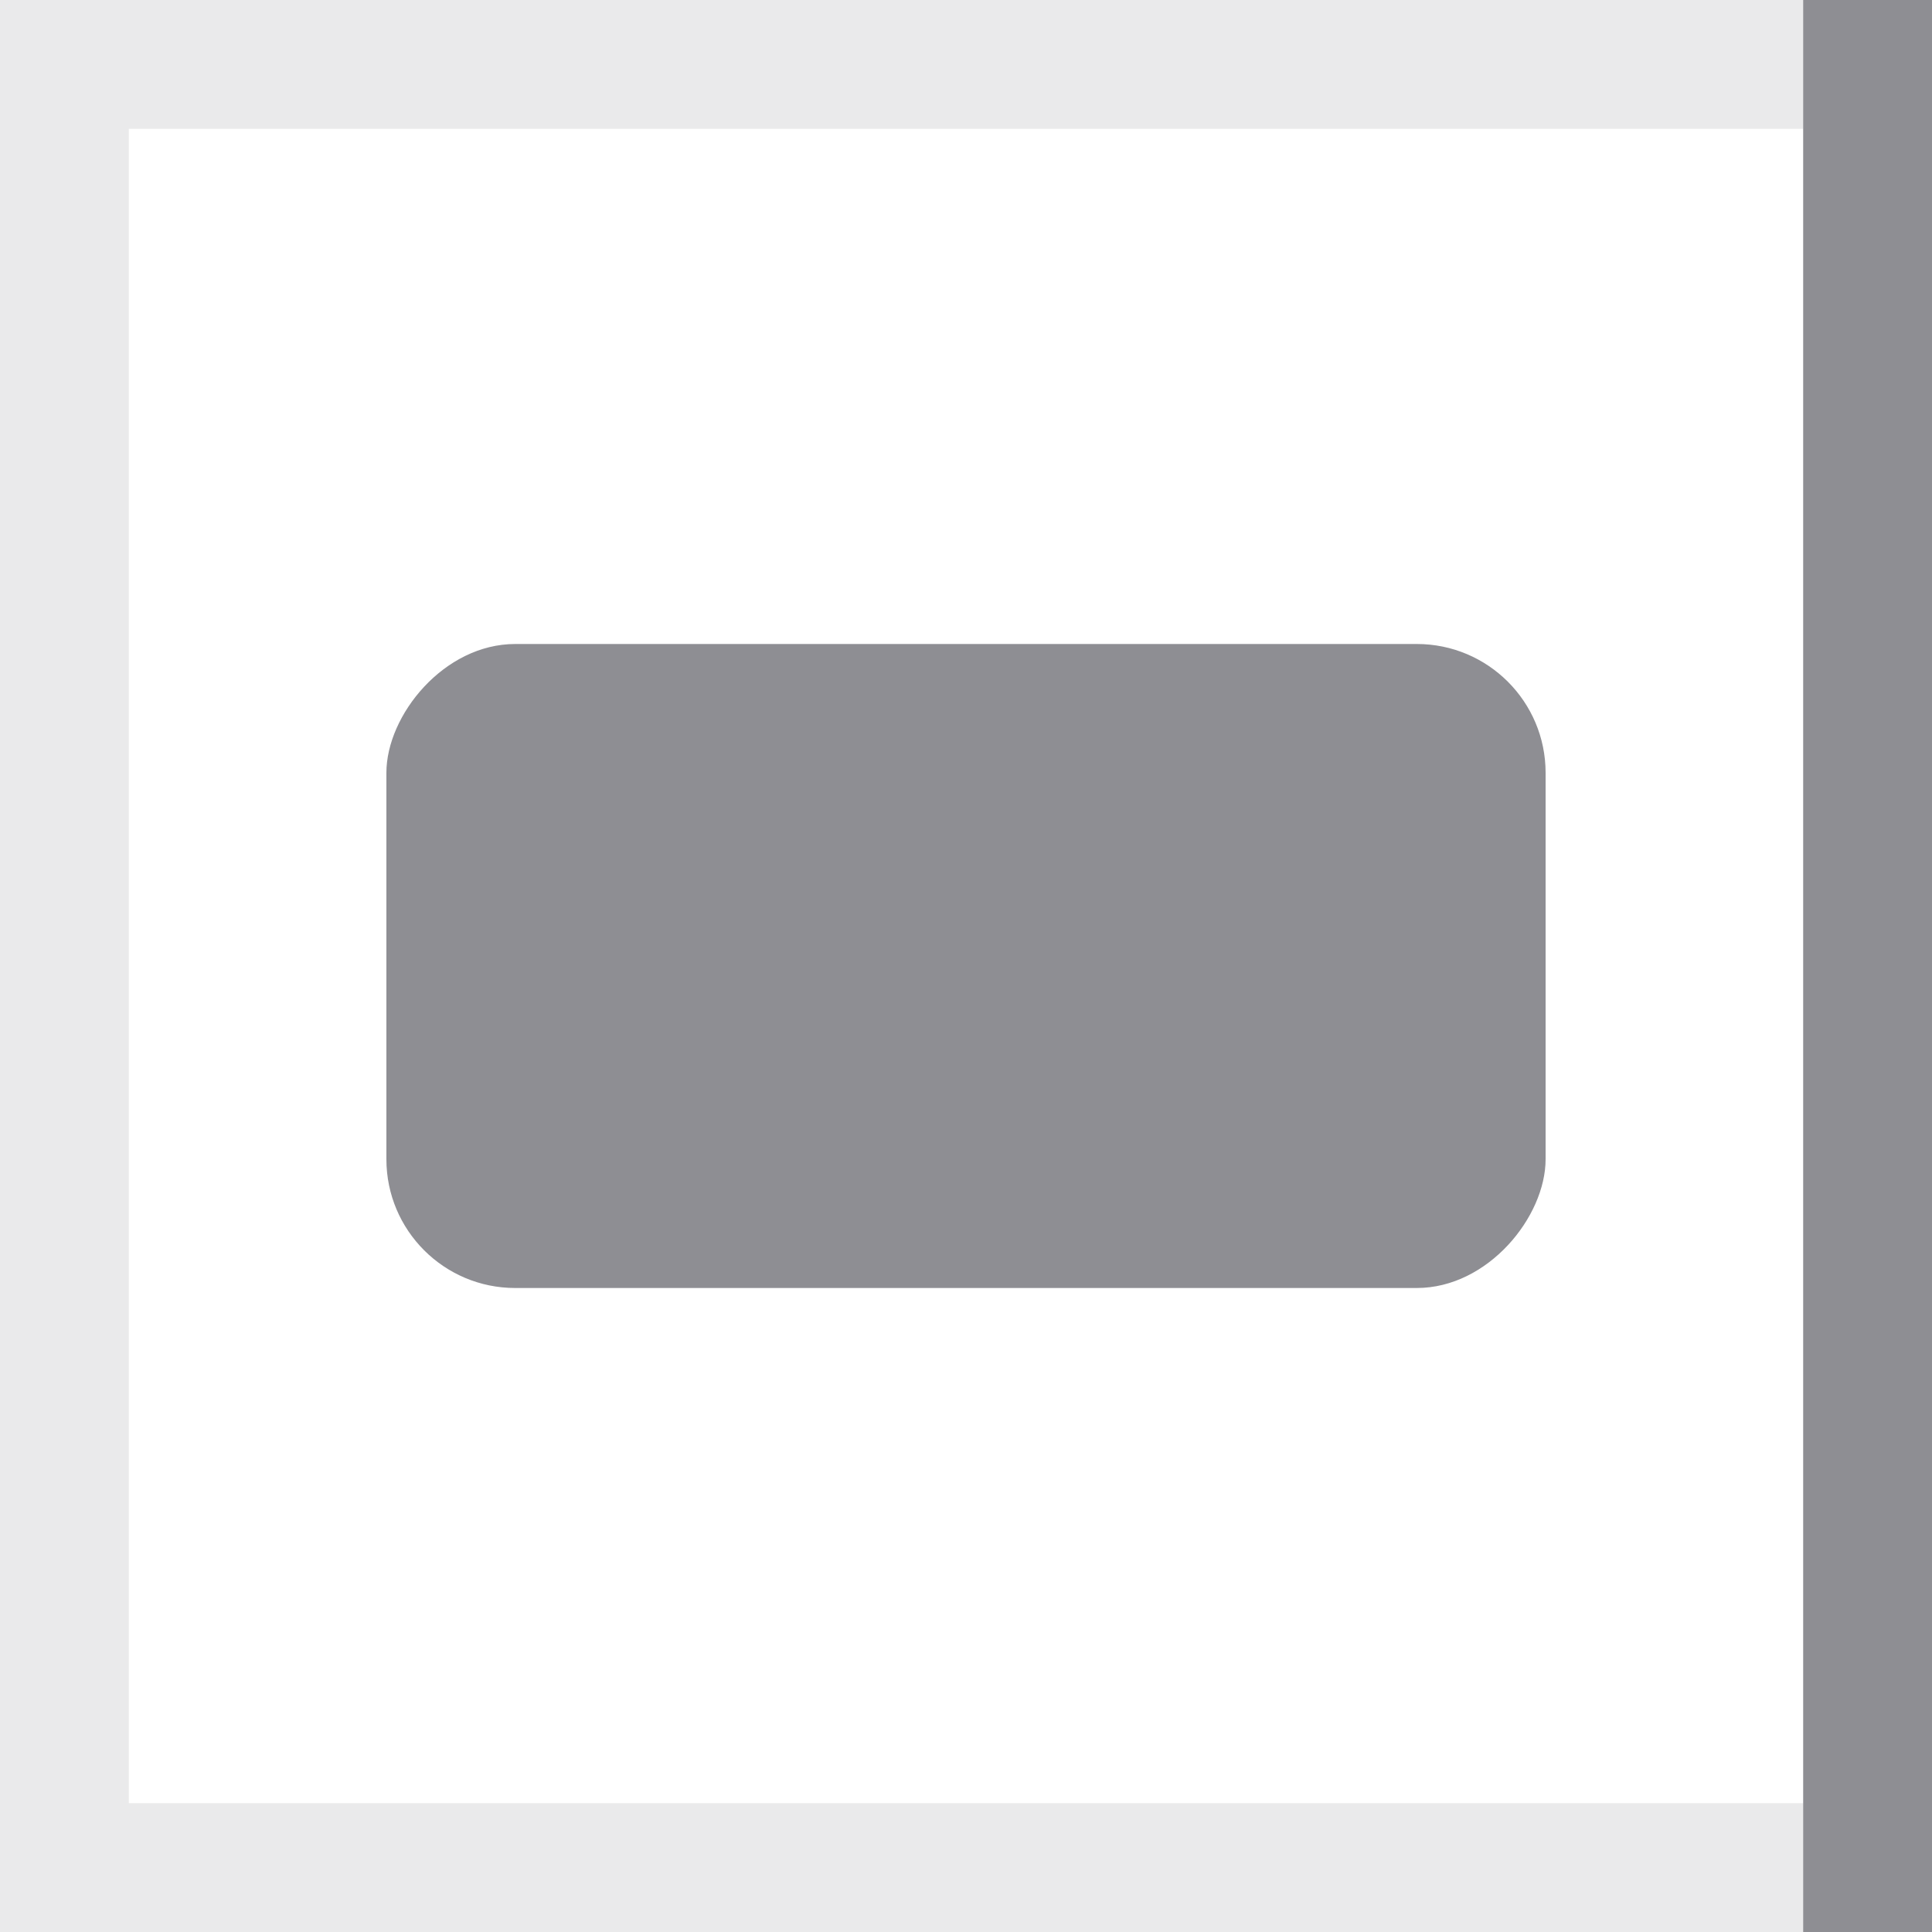 <svg xmlns="http://www.w3.org/2000/svg" width="15" height="15" viewBox="0 0 15 15">
  <g fill="#8E8E93" fill-rule="evenodd" transform="matrix(-1 0 0 1 15 0)">
    <path d="M0,0 L15,0 L15,15 L0,15 L0,0 Z M1,1 L1,14 L14,14 L14,1 L1,1 Z" opacity=".18"/>
    <rect width="9" height="5" rx="1" transform="translate(3 5)"/>
    <rect width="1" height="15"/>
  </g>
</svg>
